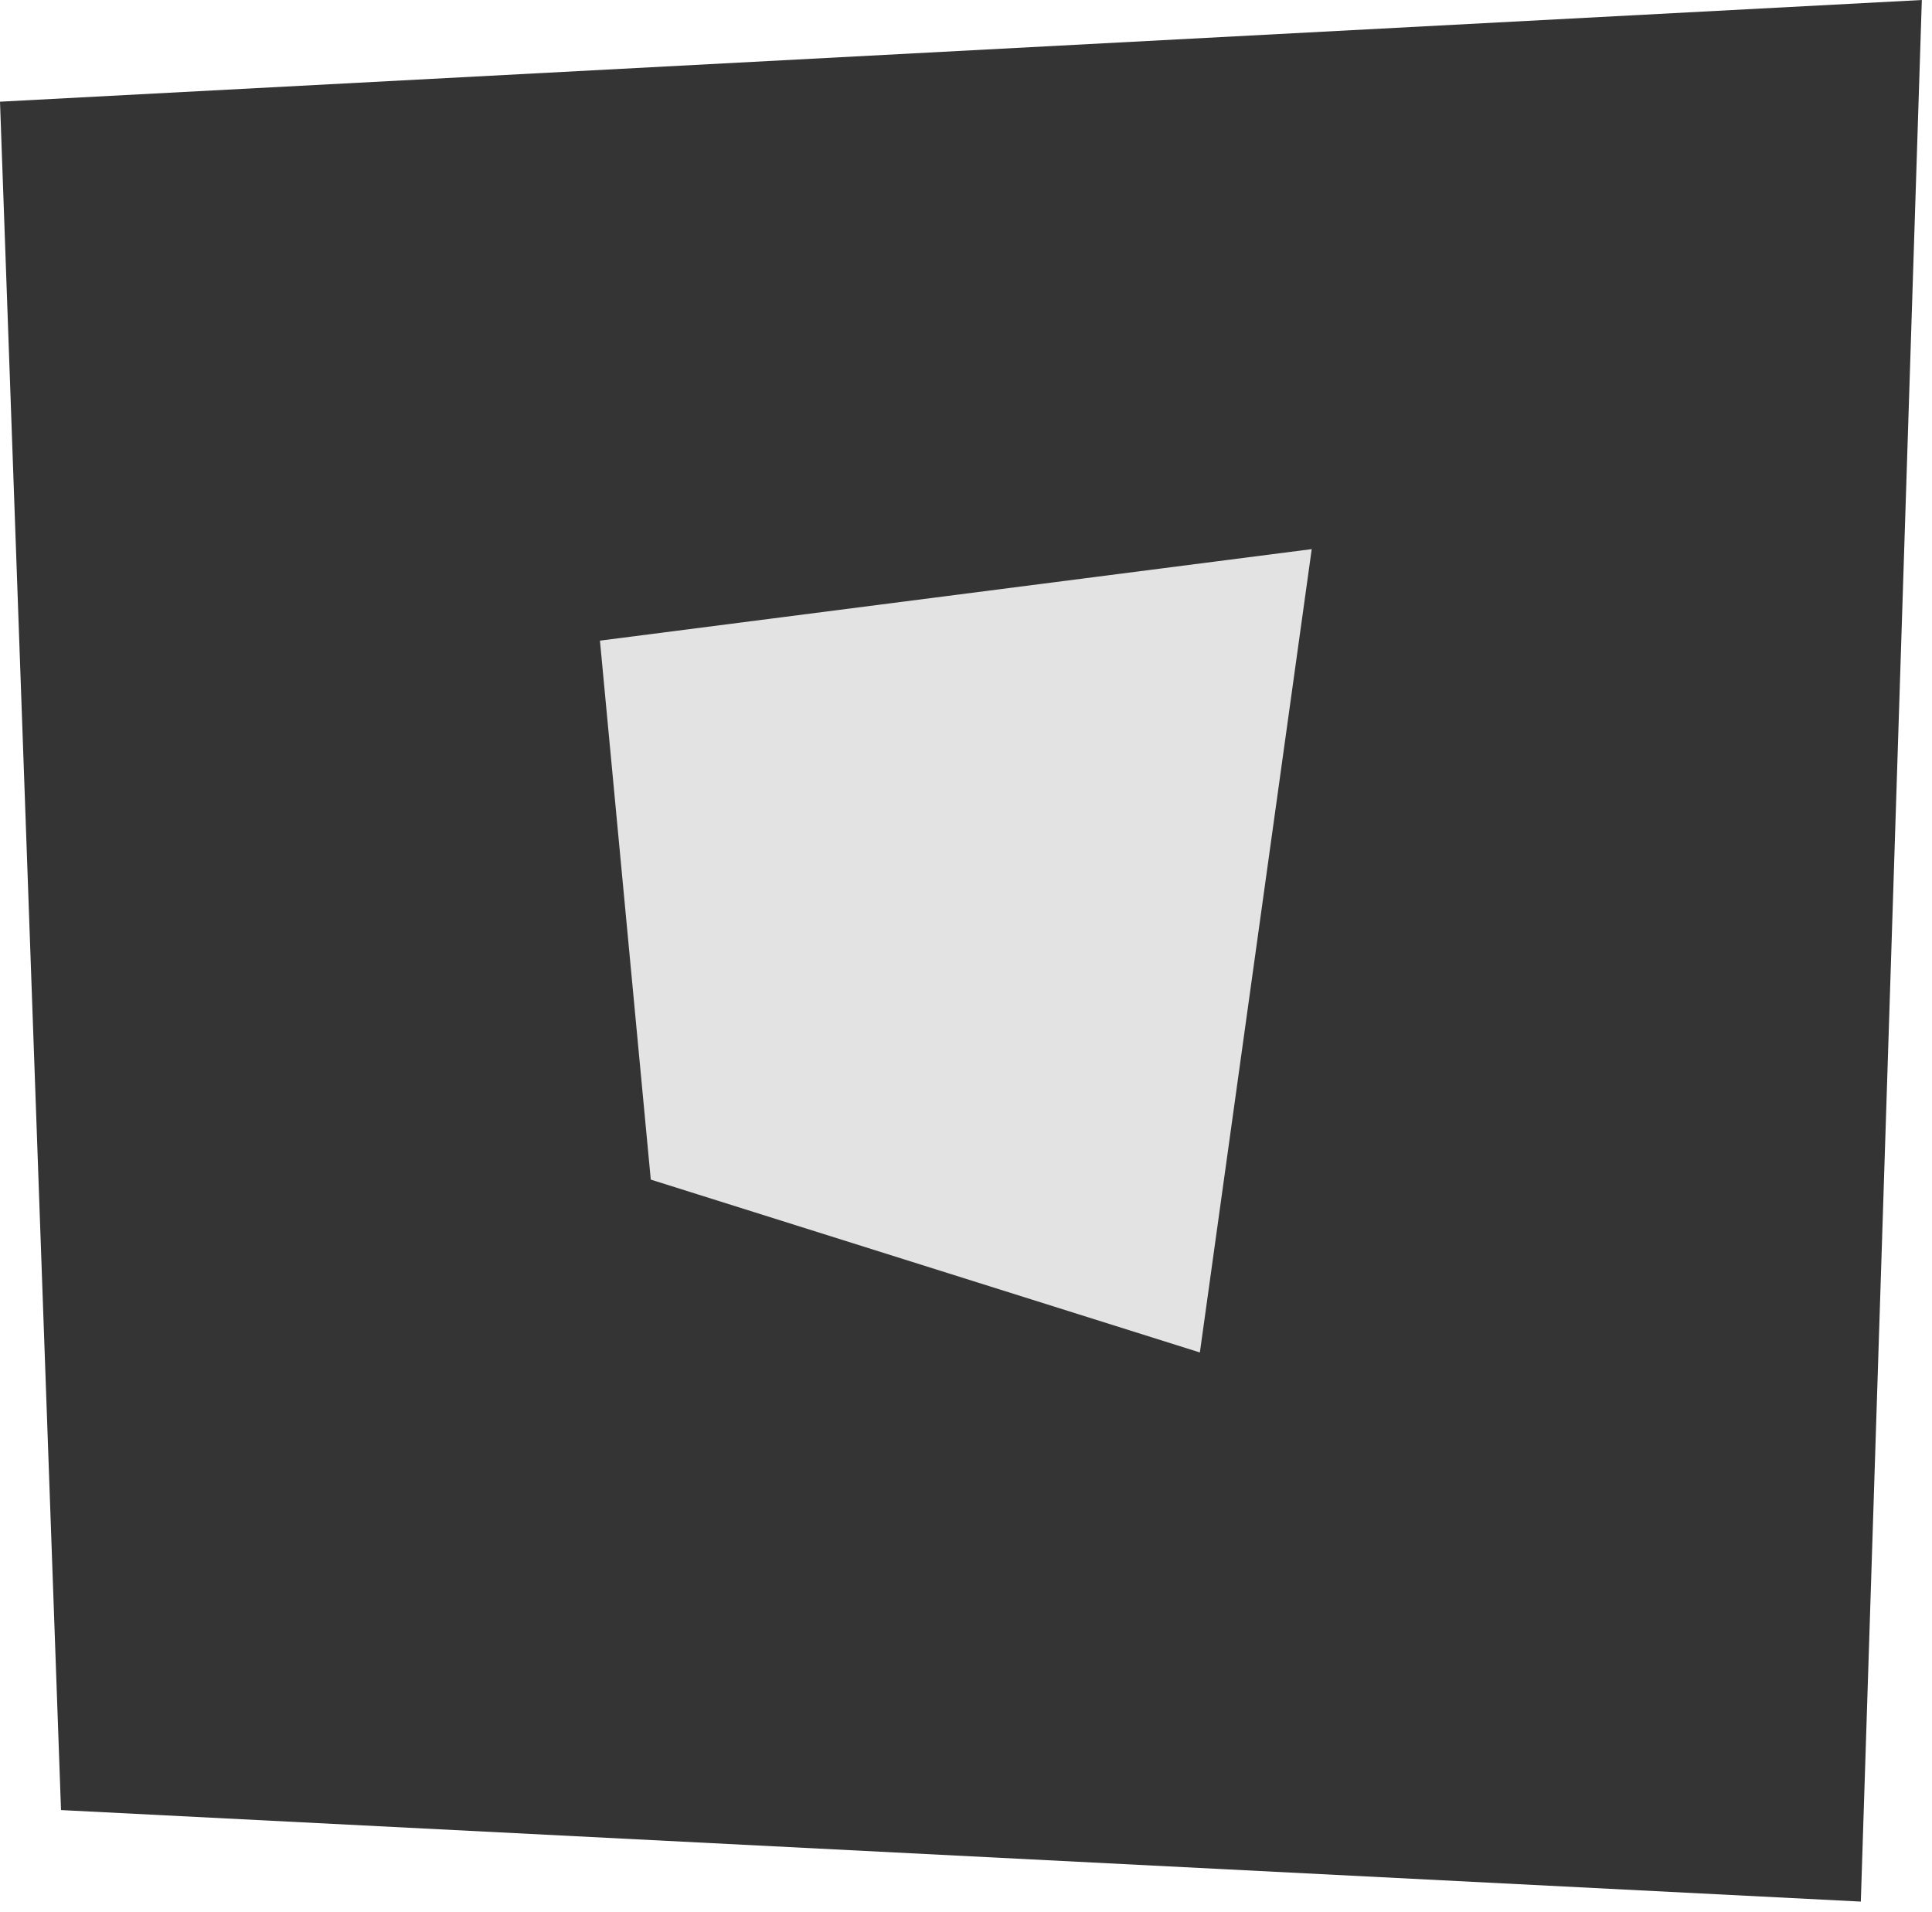 <svg width="95" height="94" viewBox="0 0 95 94" fill="none" xmlns="http://www.w3.org/2000/svg">
<path d="M0 5L94.5 0L91.5 93.5L3 89L0 5Z" fill="#343434"/>
<path d="M29.5 31.5L64.5 27L59 66.5L32 58L29.5 31.5Z" fill="#E3E3E3"/>
</svg>
